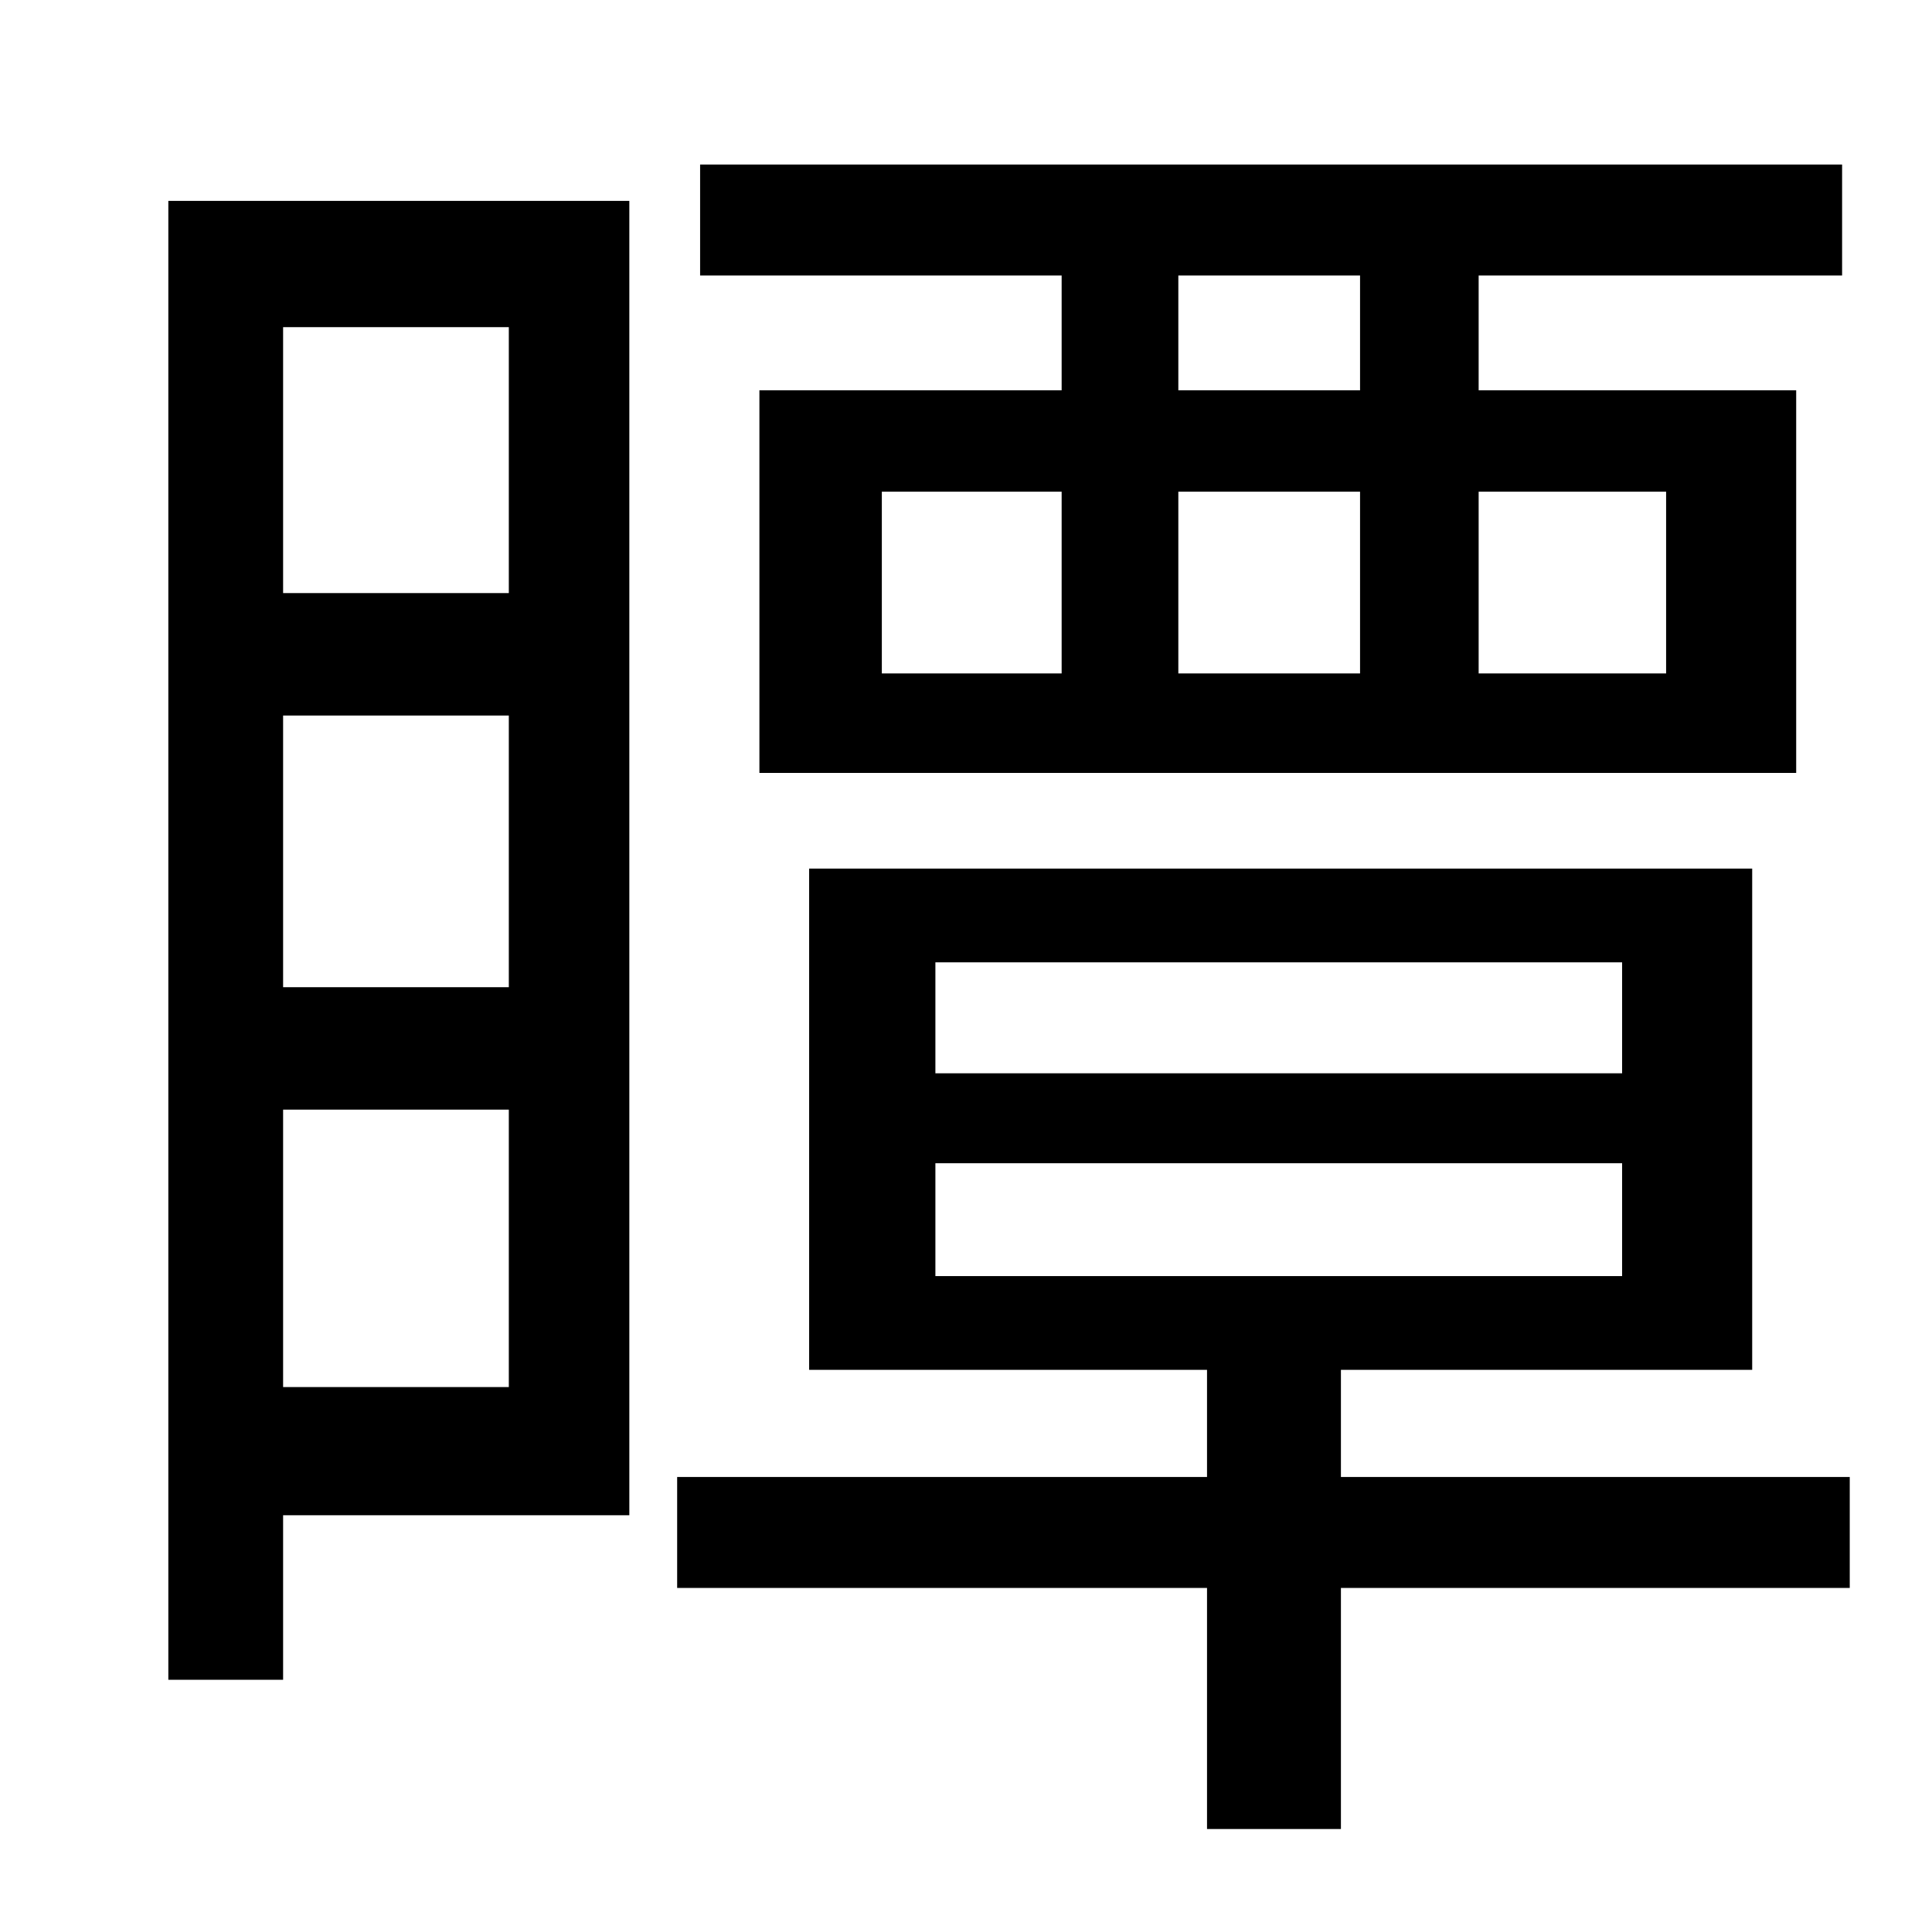 <?xml version="1.0" standalone="no"?>
<!DOCTYPE svg PUBLIC "-//W3C//DTD SVG 1.1//EN" "http://www.w3.org/Graphics/SVG/1.1/DTD/svg11.dtd" >
<svg xmlns="http://www.w3.org/2000/svg" xmlns:xlink="http://www.w3.org/1999/xlink" version="1.1" viewBox="-10 0 1010 1000">
   <path fill="currentColor"
d="M701 204v-60h-95v60h95zM861 257h-98v95h98v-95zM606 257v95h95v-95h-95zM451 257v95h94v-95h-94zM545 204v-60h-189v-58h597v58h-190v60h166v200h-542v-200h158zM256 171h-118v139h118v-139zM138 725h118v-145h-118v145zM138 374v142h118v-142h-118zM319 105v687h-181
v86h-60v-773h241zM479 608v59h359v-59h-359zM479 503v58h359v-58h-359zM957 772v58h-266v126h-70v-126h-277v-58h277v-56h-208v-262h493v262h-215v56h266z" />
</svg>
